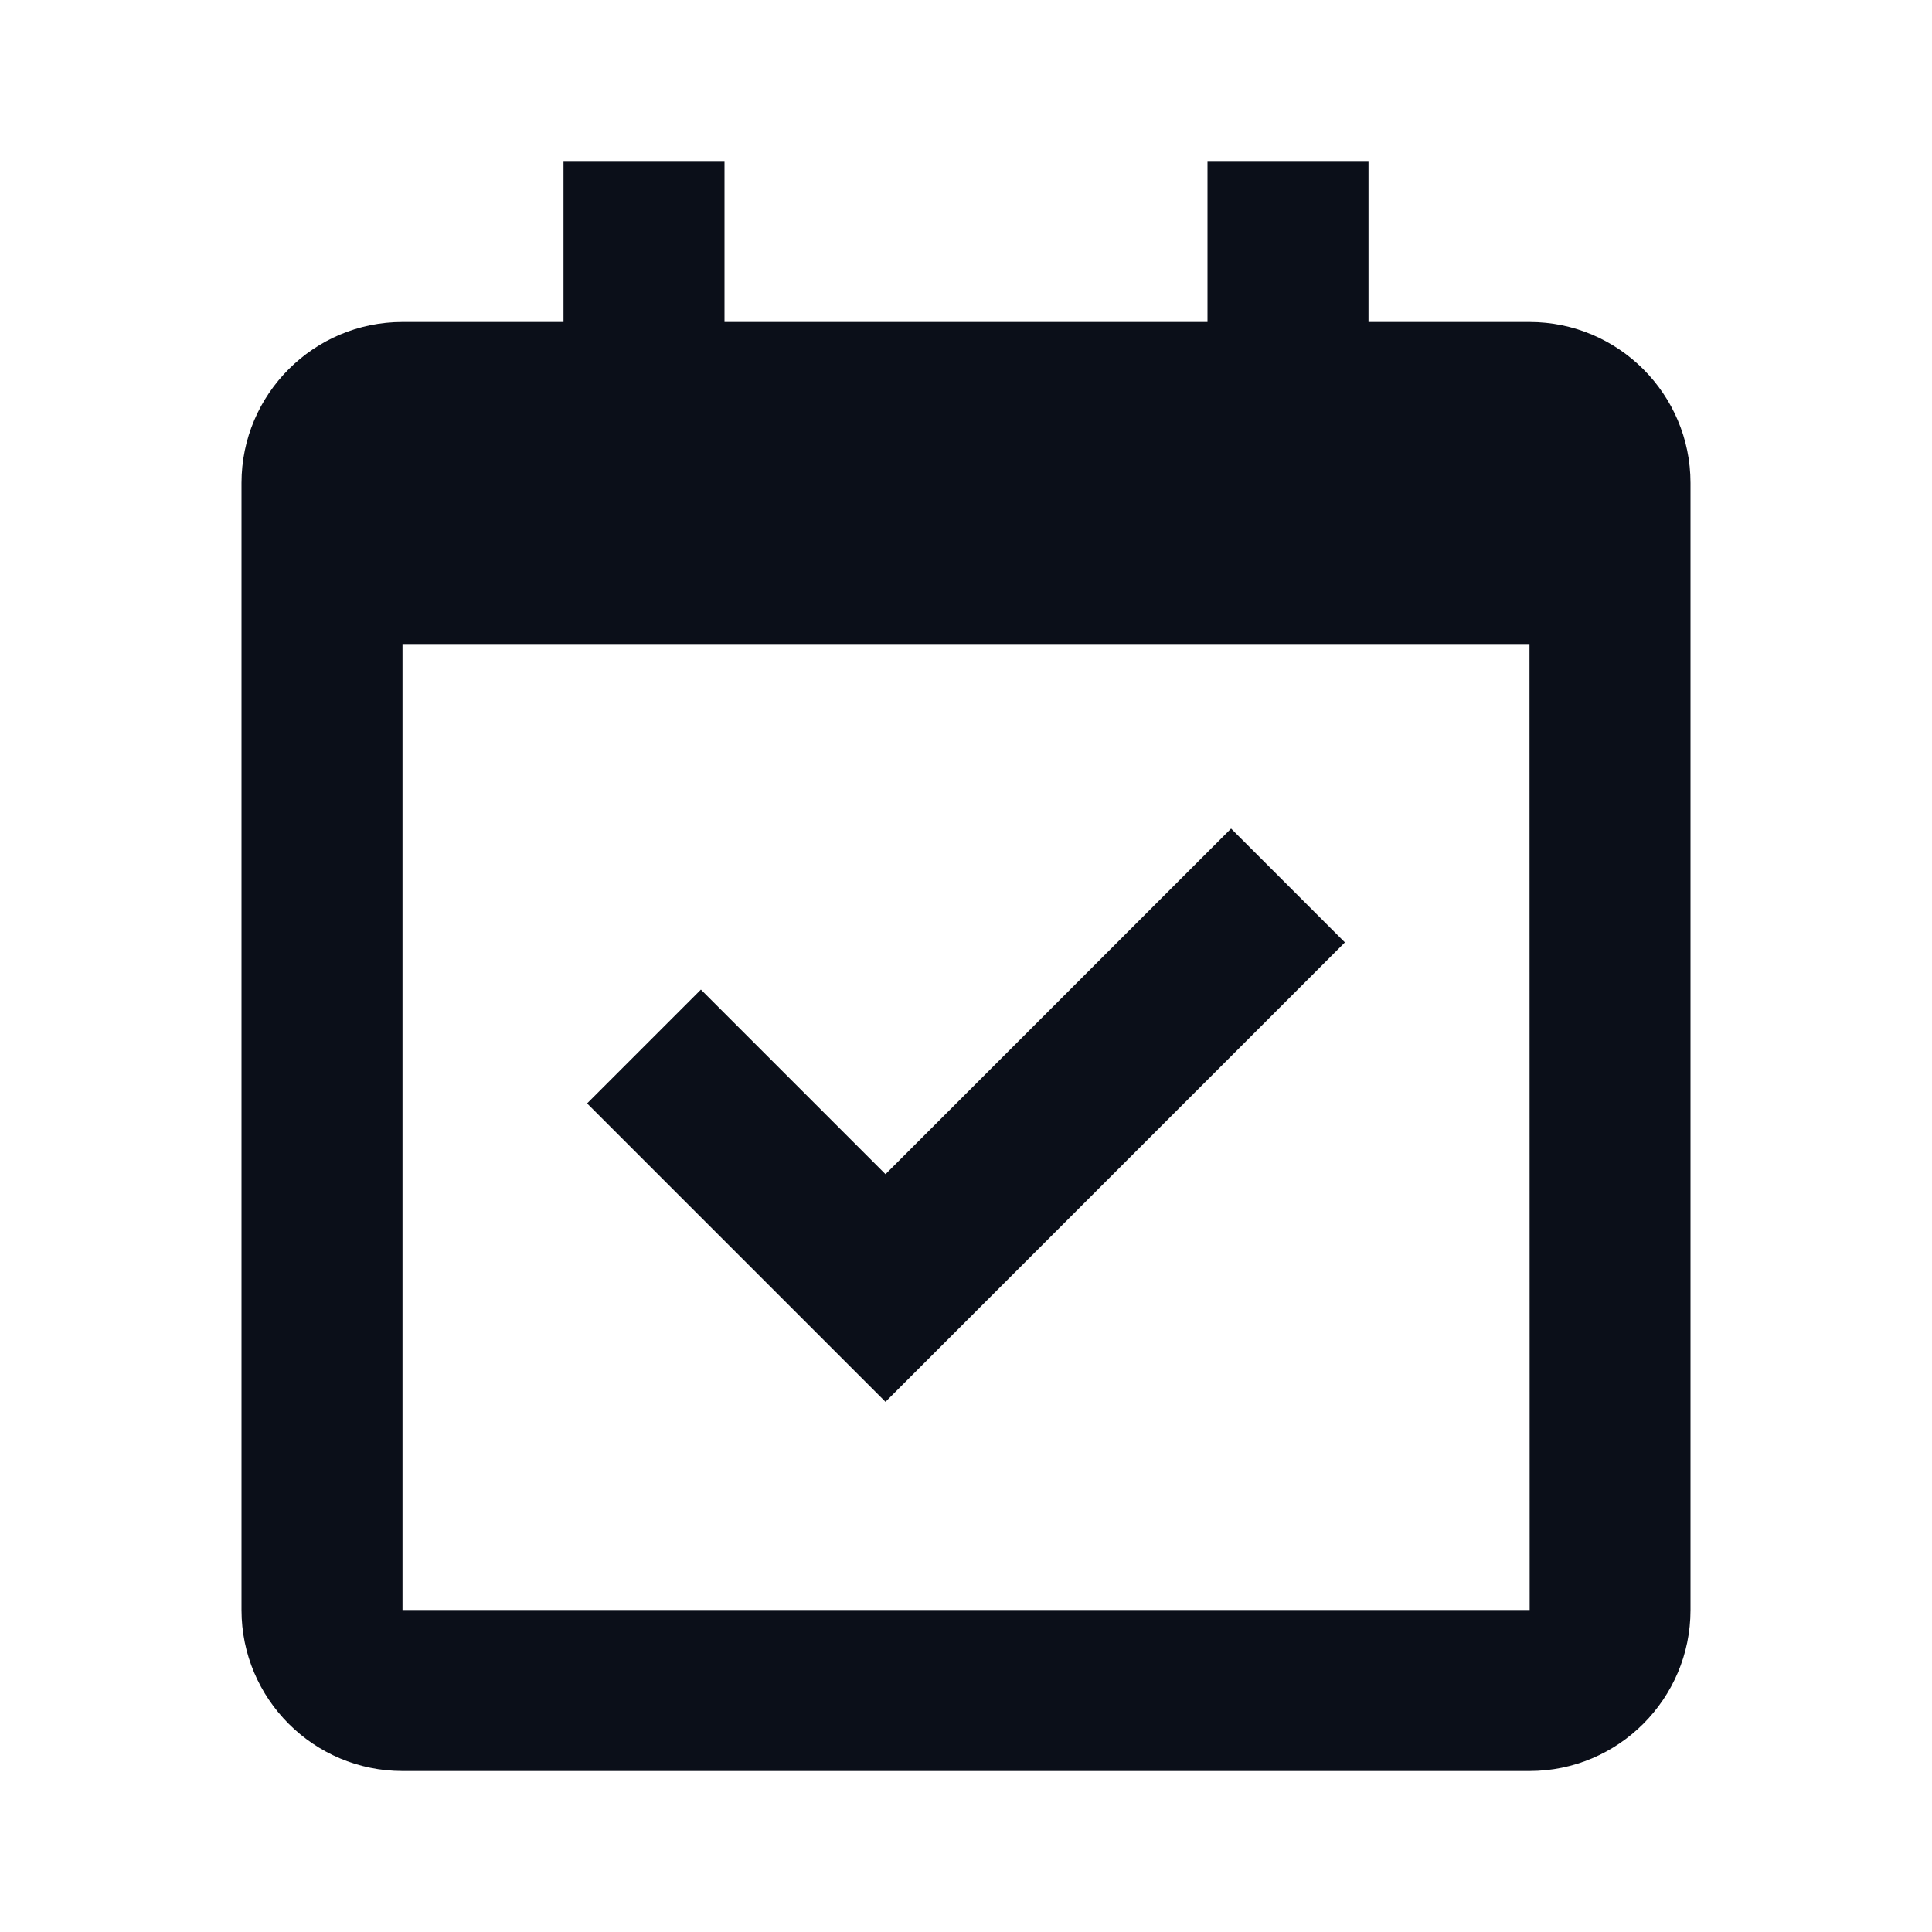 <svg width="24" height="24" viewBox="0 0 24 24" fill="none" xmlns="http://www.w3.org/2000/svg">
<path d="M19 4H17V2H15V4H9V2H7V4H5C3.897 4 3 4.897 3 6V8V20C3 21.103 3.897 22 5 22H19C20.103 22 21 21.103 21 20V8V6C21 4.897 20.103 4 19 4ZM19.002 20H5V8H19L19.002 20Z" fill="#0B0F19"/>
<path d="M11 17.414L16.707 11.707L15.293 10.293L11 14.586L8.707 12.293L7.293 13.707L11 17.414Z" fill="#0B0F19"/>
</svg>
